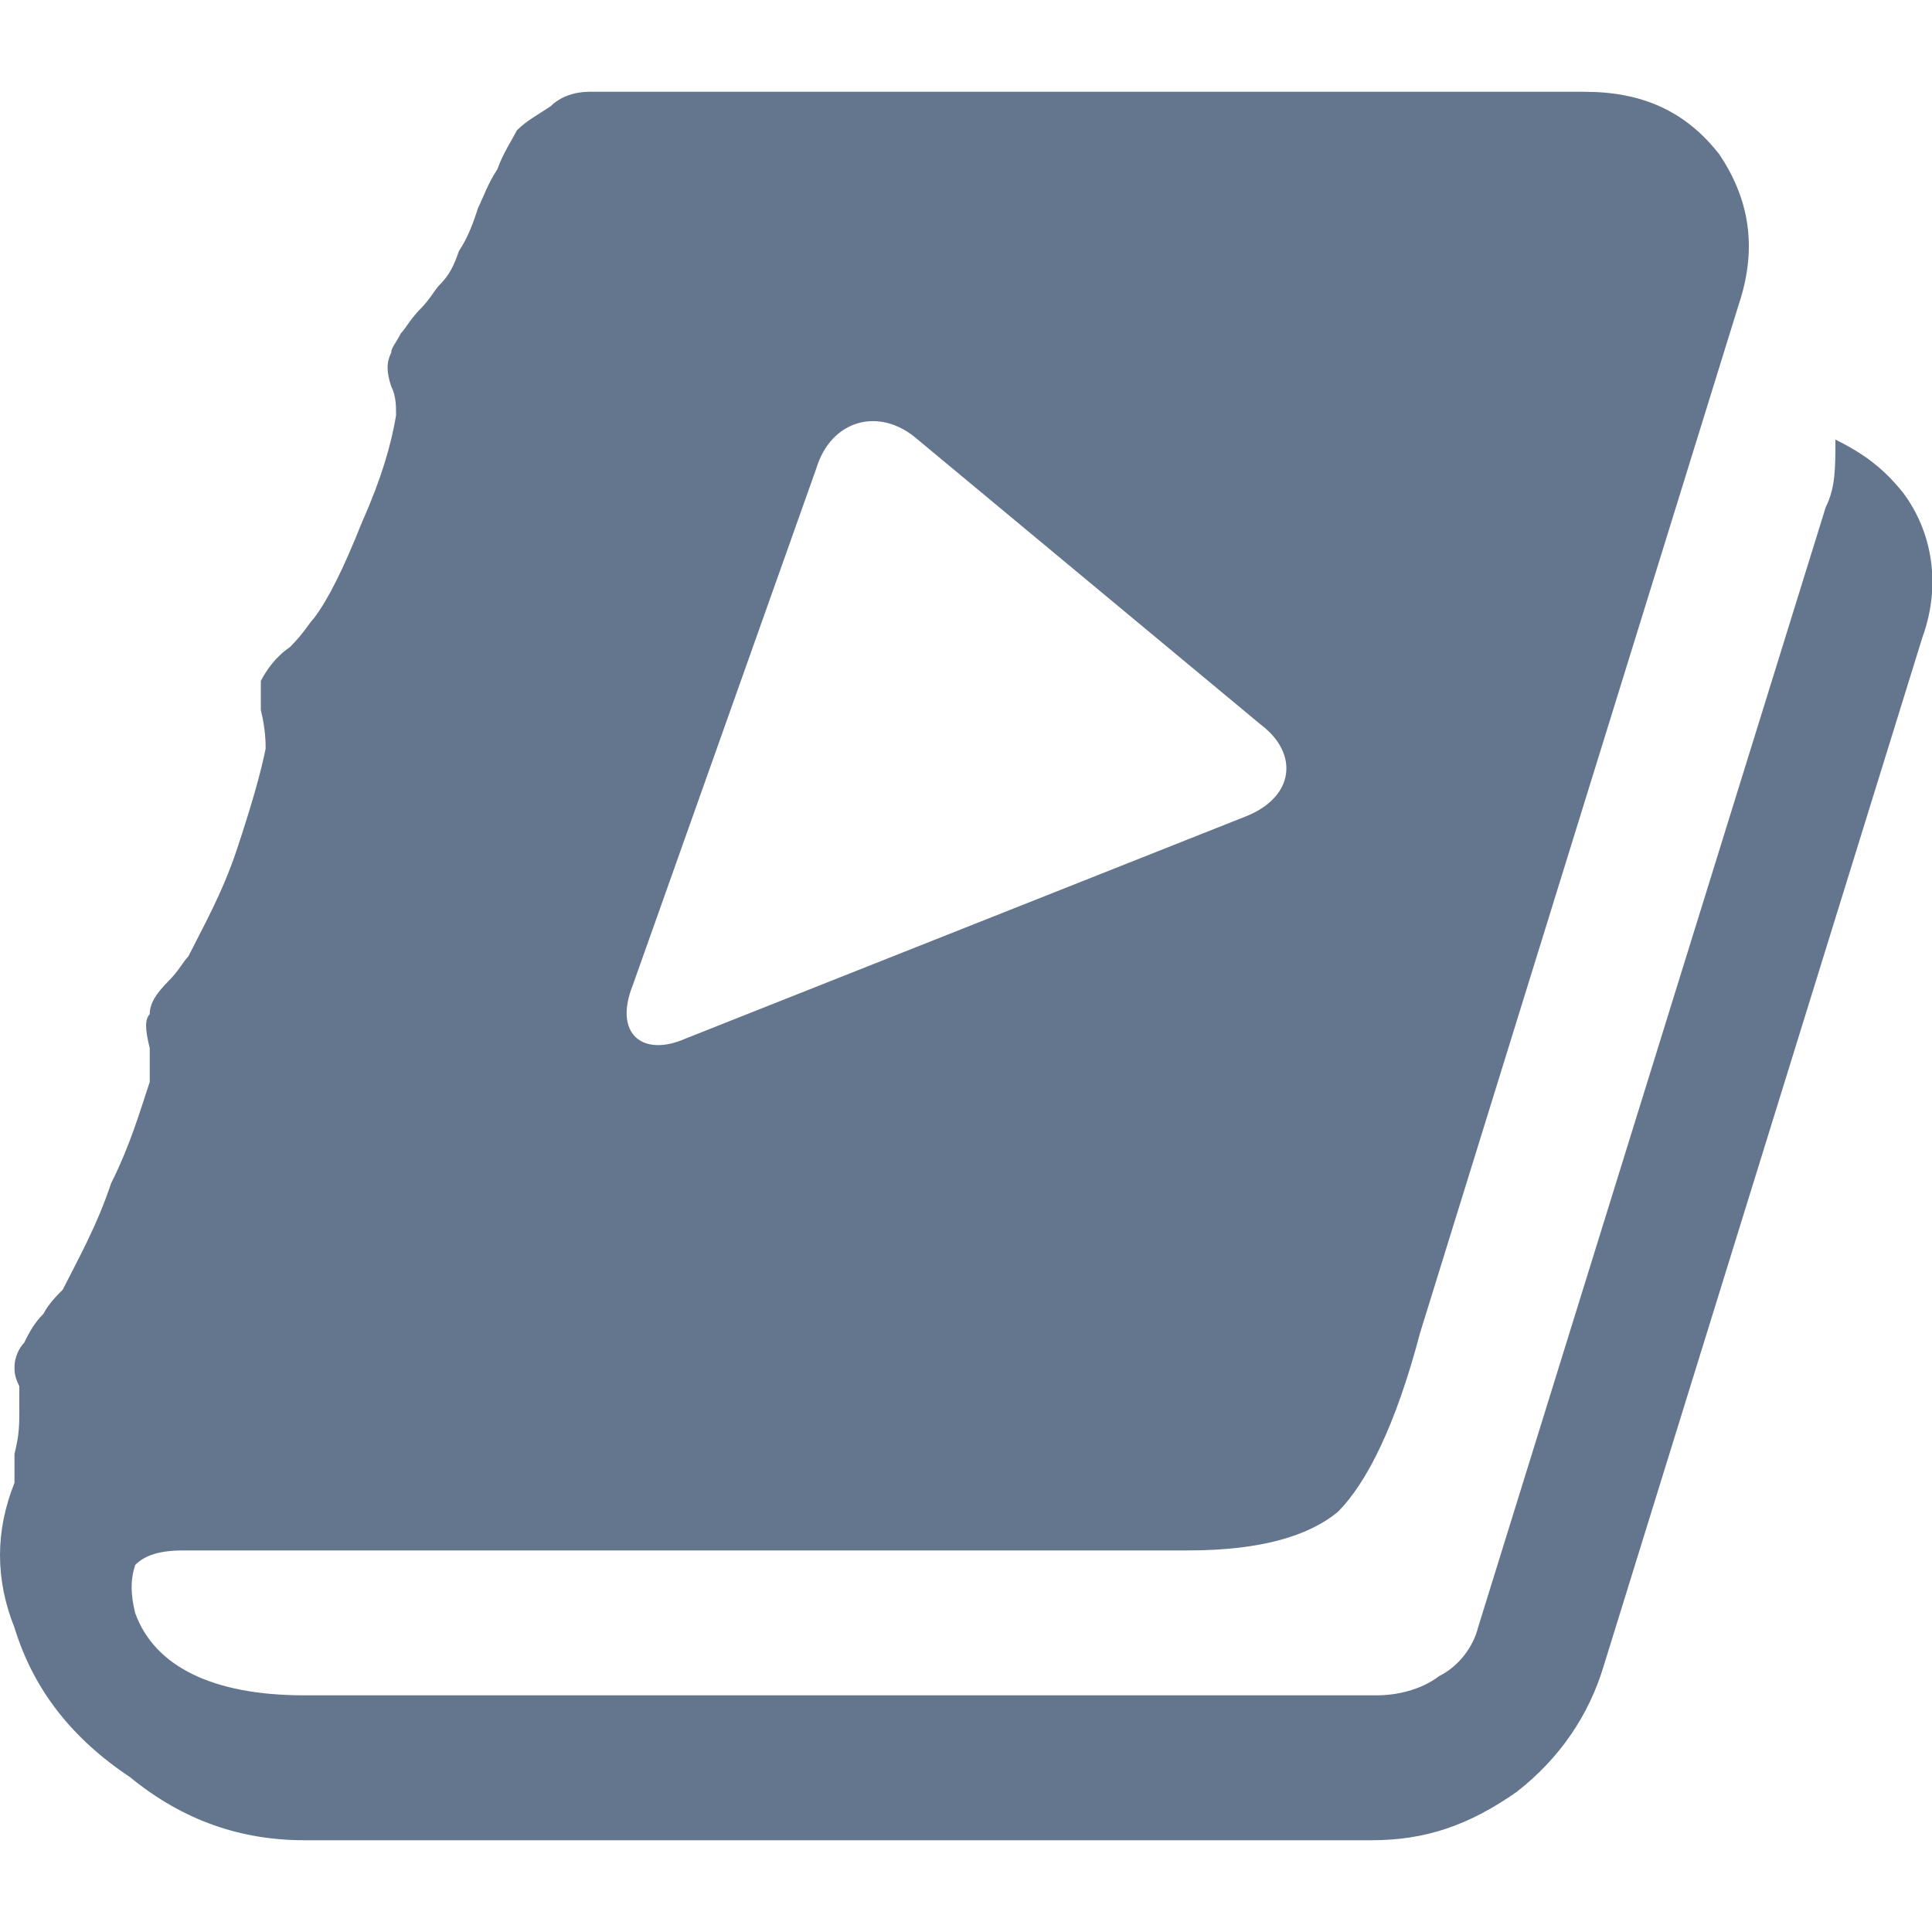 <?xml version="1.0"?><svg width="40" height="40" viewBox="0 0 40 40" xmlns="http://www.w3.org/2000/svg"><path d="m39.4 10.2c0.6 0.8 0.8 1.9 0.4 3l-6.6 21.3c-0.3 1-0.9 1.9-1.8 2.6-1 0.7-1.9 1-3 1h-22.1c-1.3 0-2.5-0.4-3.6-1.3-1.2-0.8-2-1.8-2.4-3.1-0.4-1-0.4-2 0-3 0 0 0-0.2 0-0.6 0.1-0.4 0.1-0.6 0.1-0.9 0-0.1 0-0.3 0-0.5-0.1-0.2-0.1-0.3-0.1-0.4 0-0.2 0.1-0.4 0.2-0.5 0.1-0.2 0.2-0.4 0.4-0.6 0.1-0.2 0.3-0.4 0.4-0.5 0.3-0.6 0.7-1.3 1-2.2 0.4-0.8 0.6-1.5 0.8-2.1 0-0.2 0-0.4 0-0.7-0.1-0.4-0.1-0.6 0-0.7 0-0.2 0.1-0.4 0.4-0.7 0.2-0.2 0.3-0.4 0.4-0.5 0.3-0.6 0.7-1.3 1-2.2 0.3-0.9 0.5-1.6 0.6-2.1 0-0.1 0-0.4-0.1-0.8 0-0.3 0-0.5 0-0.6 0.1-0.2 0.3-0.5 0.6-0.7 0.3-0.3 0.4-0.5 0.5-0.6 0.3-0.4 0.6-1 1-2 0.4-0.9 0.6-1.6 0.7-2.2 0-0.2 0-0.4-0.1-0.6-0.1-0.3-0.1-0.5 0-0.7 0-0.1 0.1-0.2 0.2-0.4 0.1-0.1 0.2-0.3 0.4-0.5 0.2-0.2 0.3-0.4 0.4-0.5 0.2-0.2 0.3-0.4 0.4-0.7 0.2-0.3 0.3-0.6 0.4-0.9 0.1-0.2 0.2-0.5 0.4-0.8 0.1-0.3 0.3-0.6 0.4-0.8 0.2-0.2 0.4-0.3 0.7-0.5 0.2-0.2 0.5-0.3 0.8-0.3 0.3 0 2.2 0 2.4 0h18.2c1.2 0 2.1 0.4 2.8 1.3 0.6 0.9 0.8 1.9 0.4 3.1l-6.6 21.3c-0.5 1.9-1.1 3.1-1.7 3.7-0.6 0.5-1.6 0.8-3.1 0.8h-20.8c-0.5 0-0.8 0.1-1 0.3-0.1 0.3-0.1 0.6 0 1 0.4 1.1 1.6 1.7 3.5 1.7h22.2c0.4 0 0.9-0.1 1.3-0.4 0.4-0.2 0.7-0.6 0.8-1l7.2-23.2c0.2-0.4 0.2-0.8 0.2-1.4 0.6 0.3 1 0.6 1.4 1.1z m-26.3 10.2c-0.4 1 0.2 1.5 1.1 1.1l11.6-4.6c1-0.4 1.1-1.3 0.3-1.9l-7.1-5.9c-0.8-0.7-1.8-0.4-2.1 0.6l-3.8 10.7z" fill="#63768D"></path></svg>